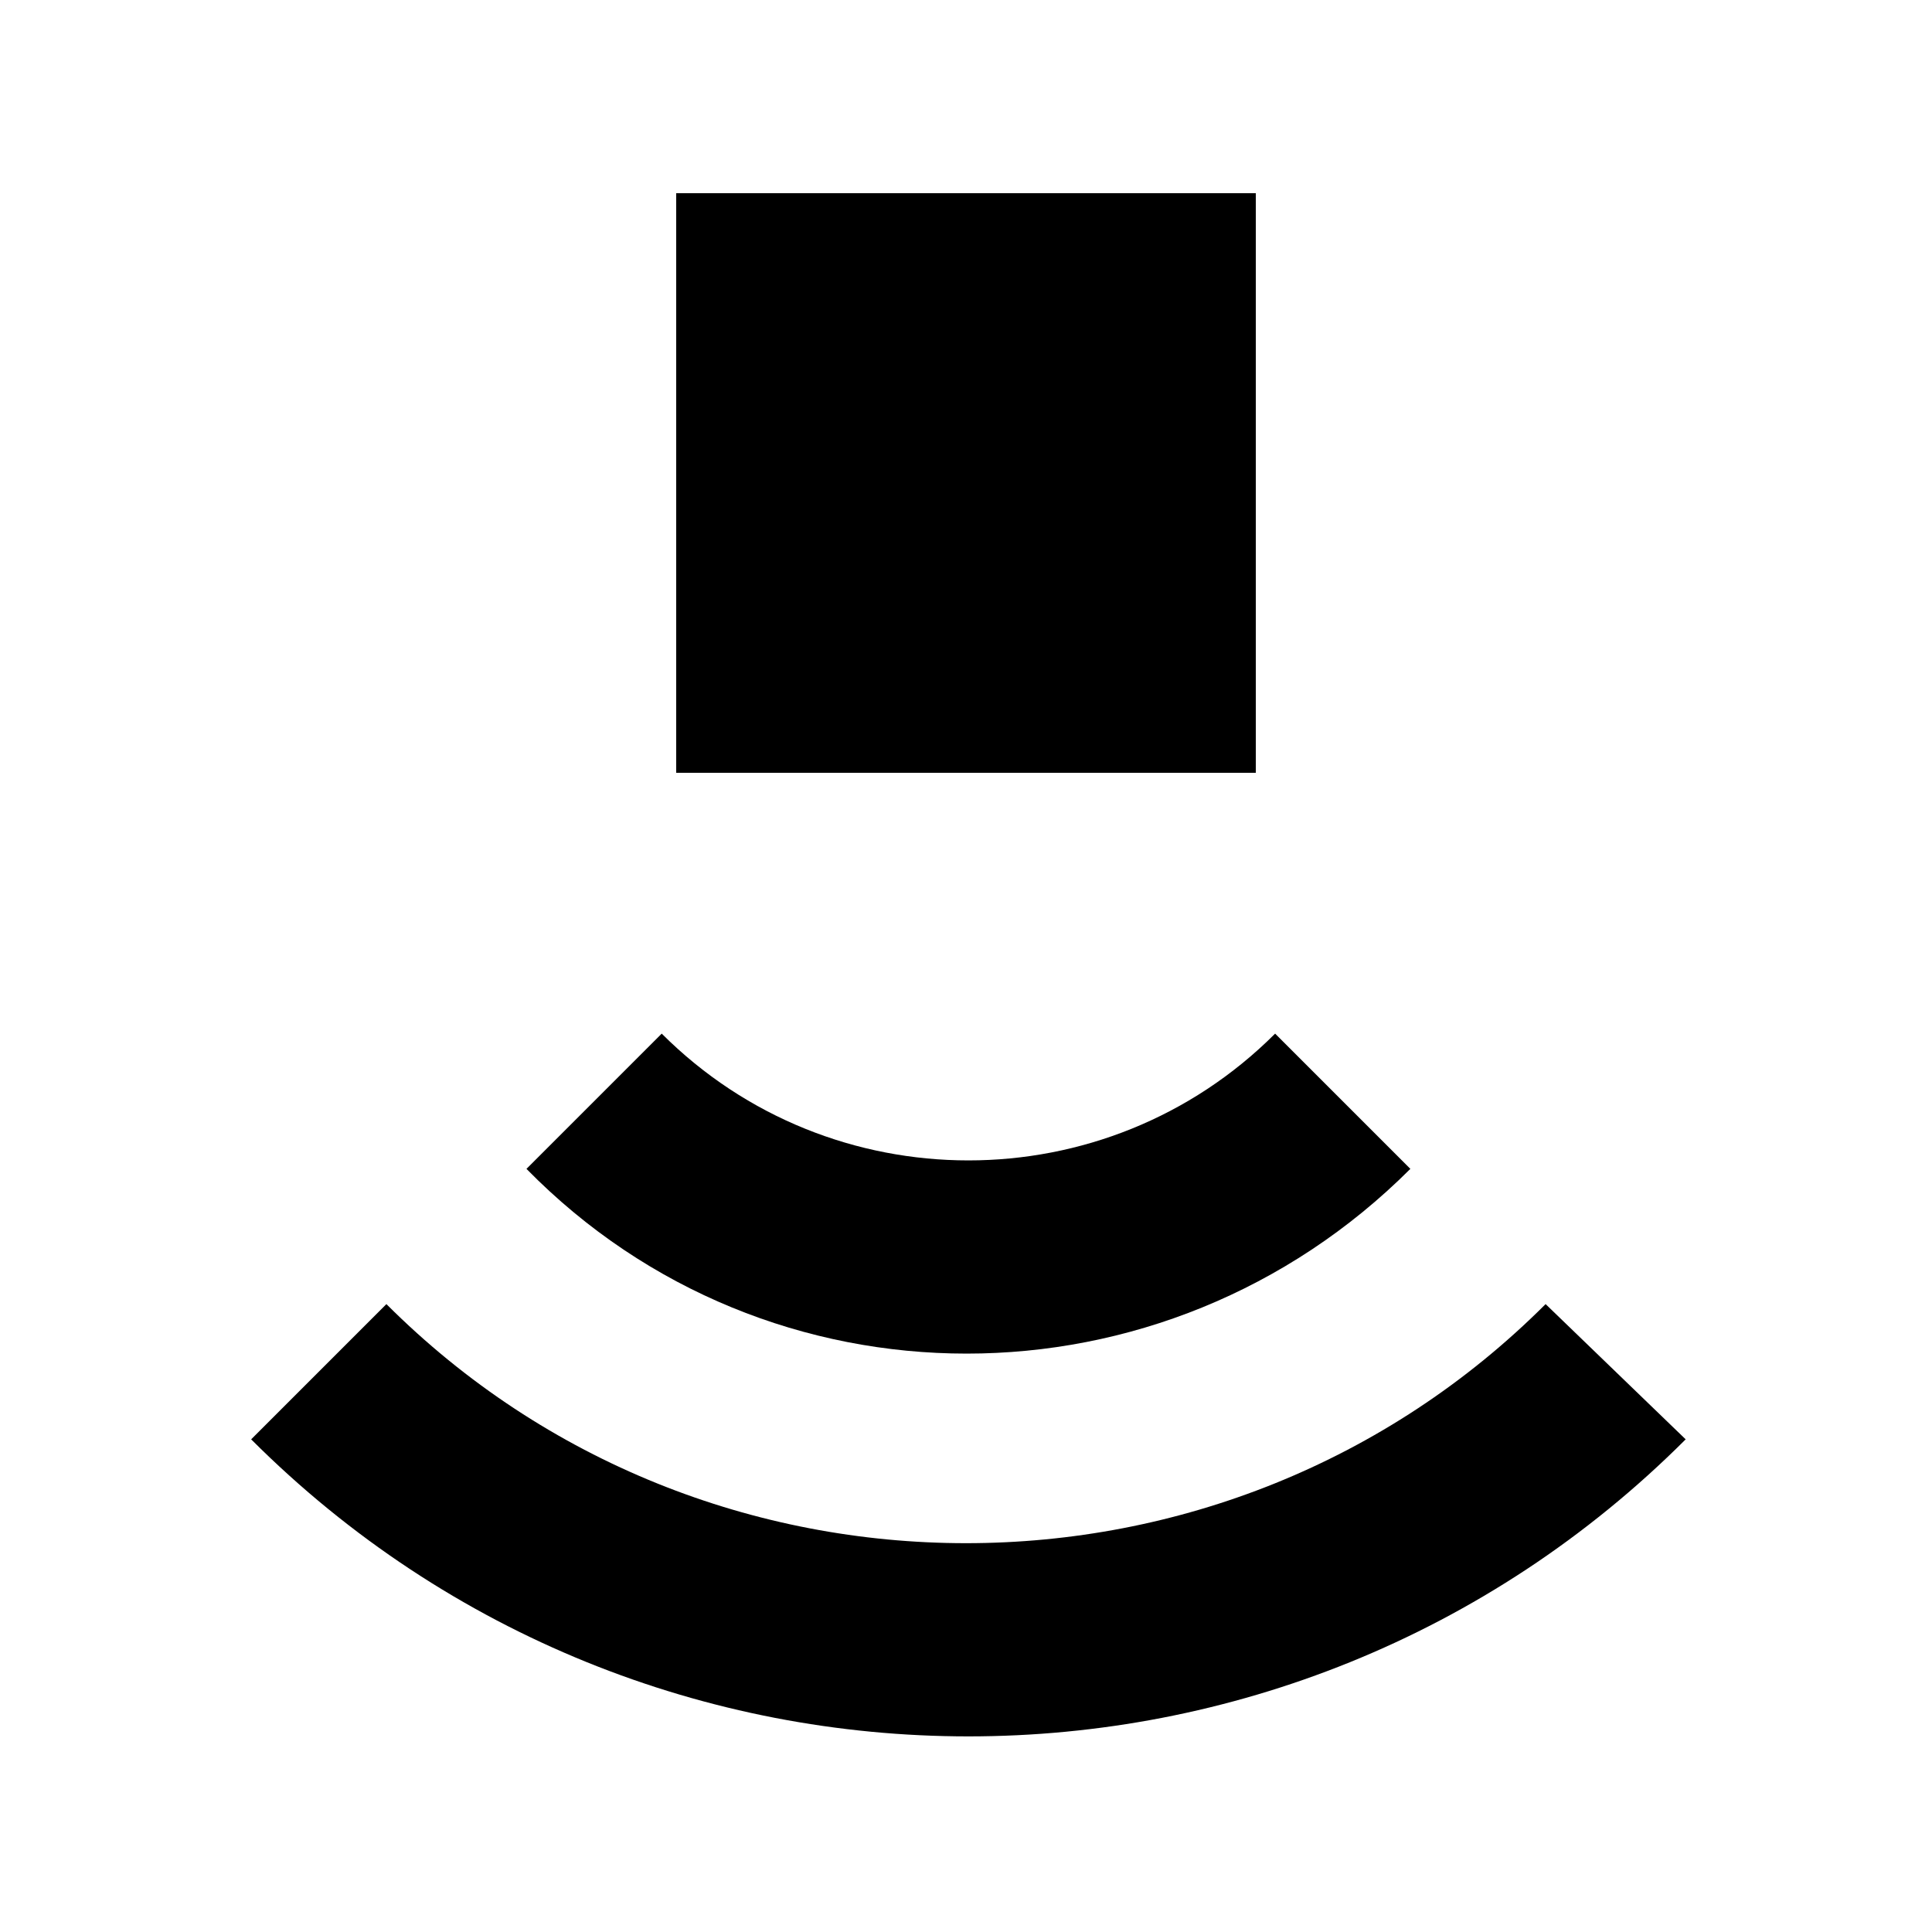 <?xml version="1.0" encoding="utf-8"?>
<!-- Generator: Adobe Illustrator 26.2.1, SVG Export Plug-In . SVG Version: 6.00 Build 0)  -->
<svg version="1.1" xmlns="http://www.w3.org/2000/svg" xmlns:xlink="http://www.w3.org/1999/xlink" x="0px" y="0px" width="40px"
	 height="40px" viewBox="0 0 40 40" enable-background="new 0 0 40 40" xml:space="preserve">
<g id="Fläche" display="none">
	<rect display="inline" fill="#FF7E90" width="40" height="40"/>
</g>
<g id="Rahmen" display="none">
</g>
<g id="Icon">
	<g>
		<rect x="14" y="4" width="12" height="12"/>
		<path d="M29.2,24.2l-2.8-2.8c-3.5,3.5-9.2,3.5-12.7,0l-2.8,2.8C15.9,29.3,24.1,29.3,29.2,24.2z"/>
		<path d="M32,27c-6.6,6.6-17.4,6.6-24,0l-2.8,2.8c8.2,8.2,21.5,8.2,29.7,0L32,27z"/>
	</g>
</g>
</svg>
